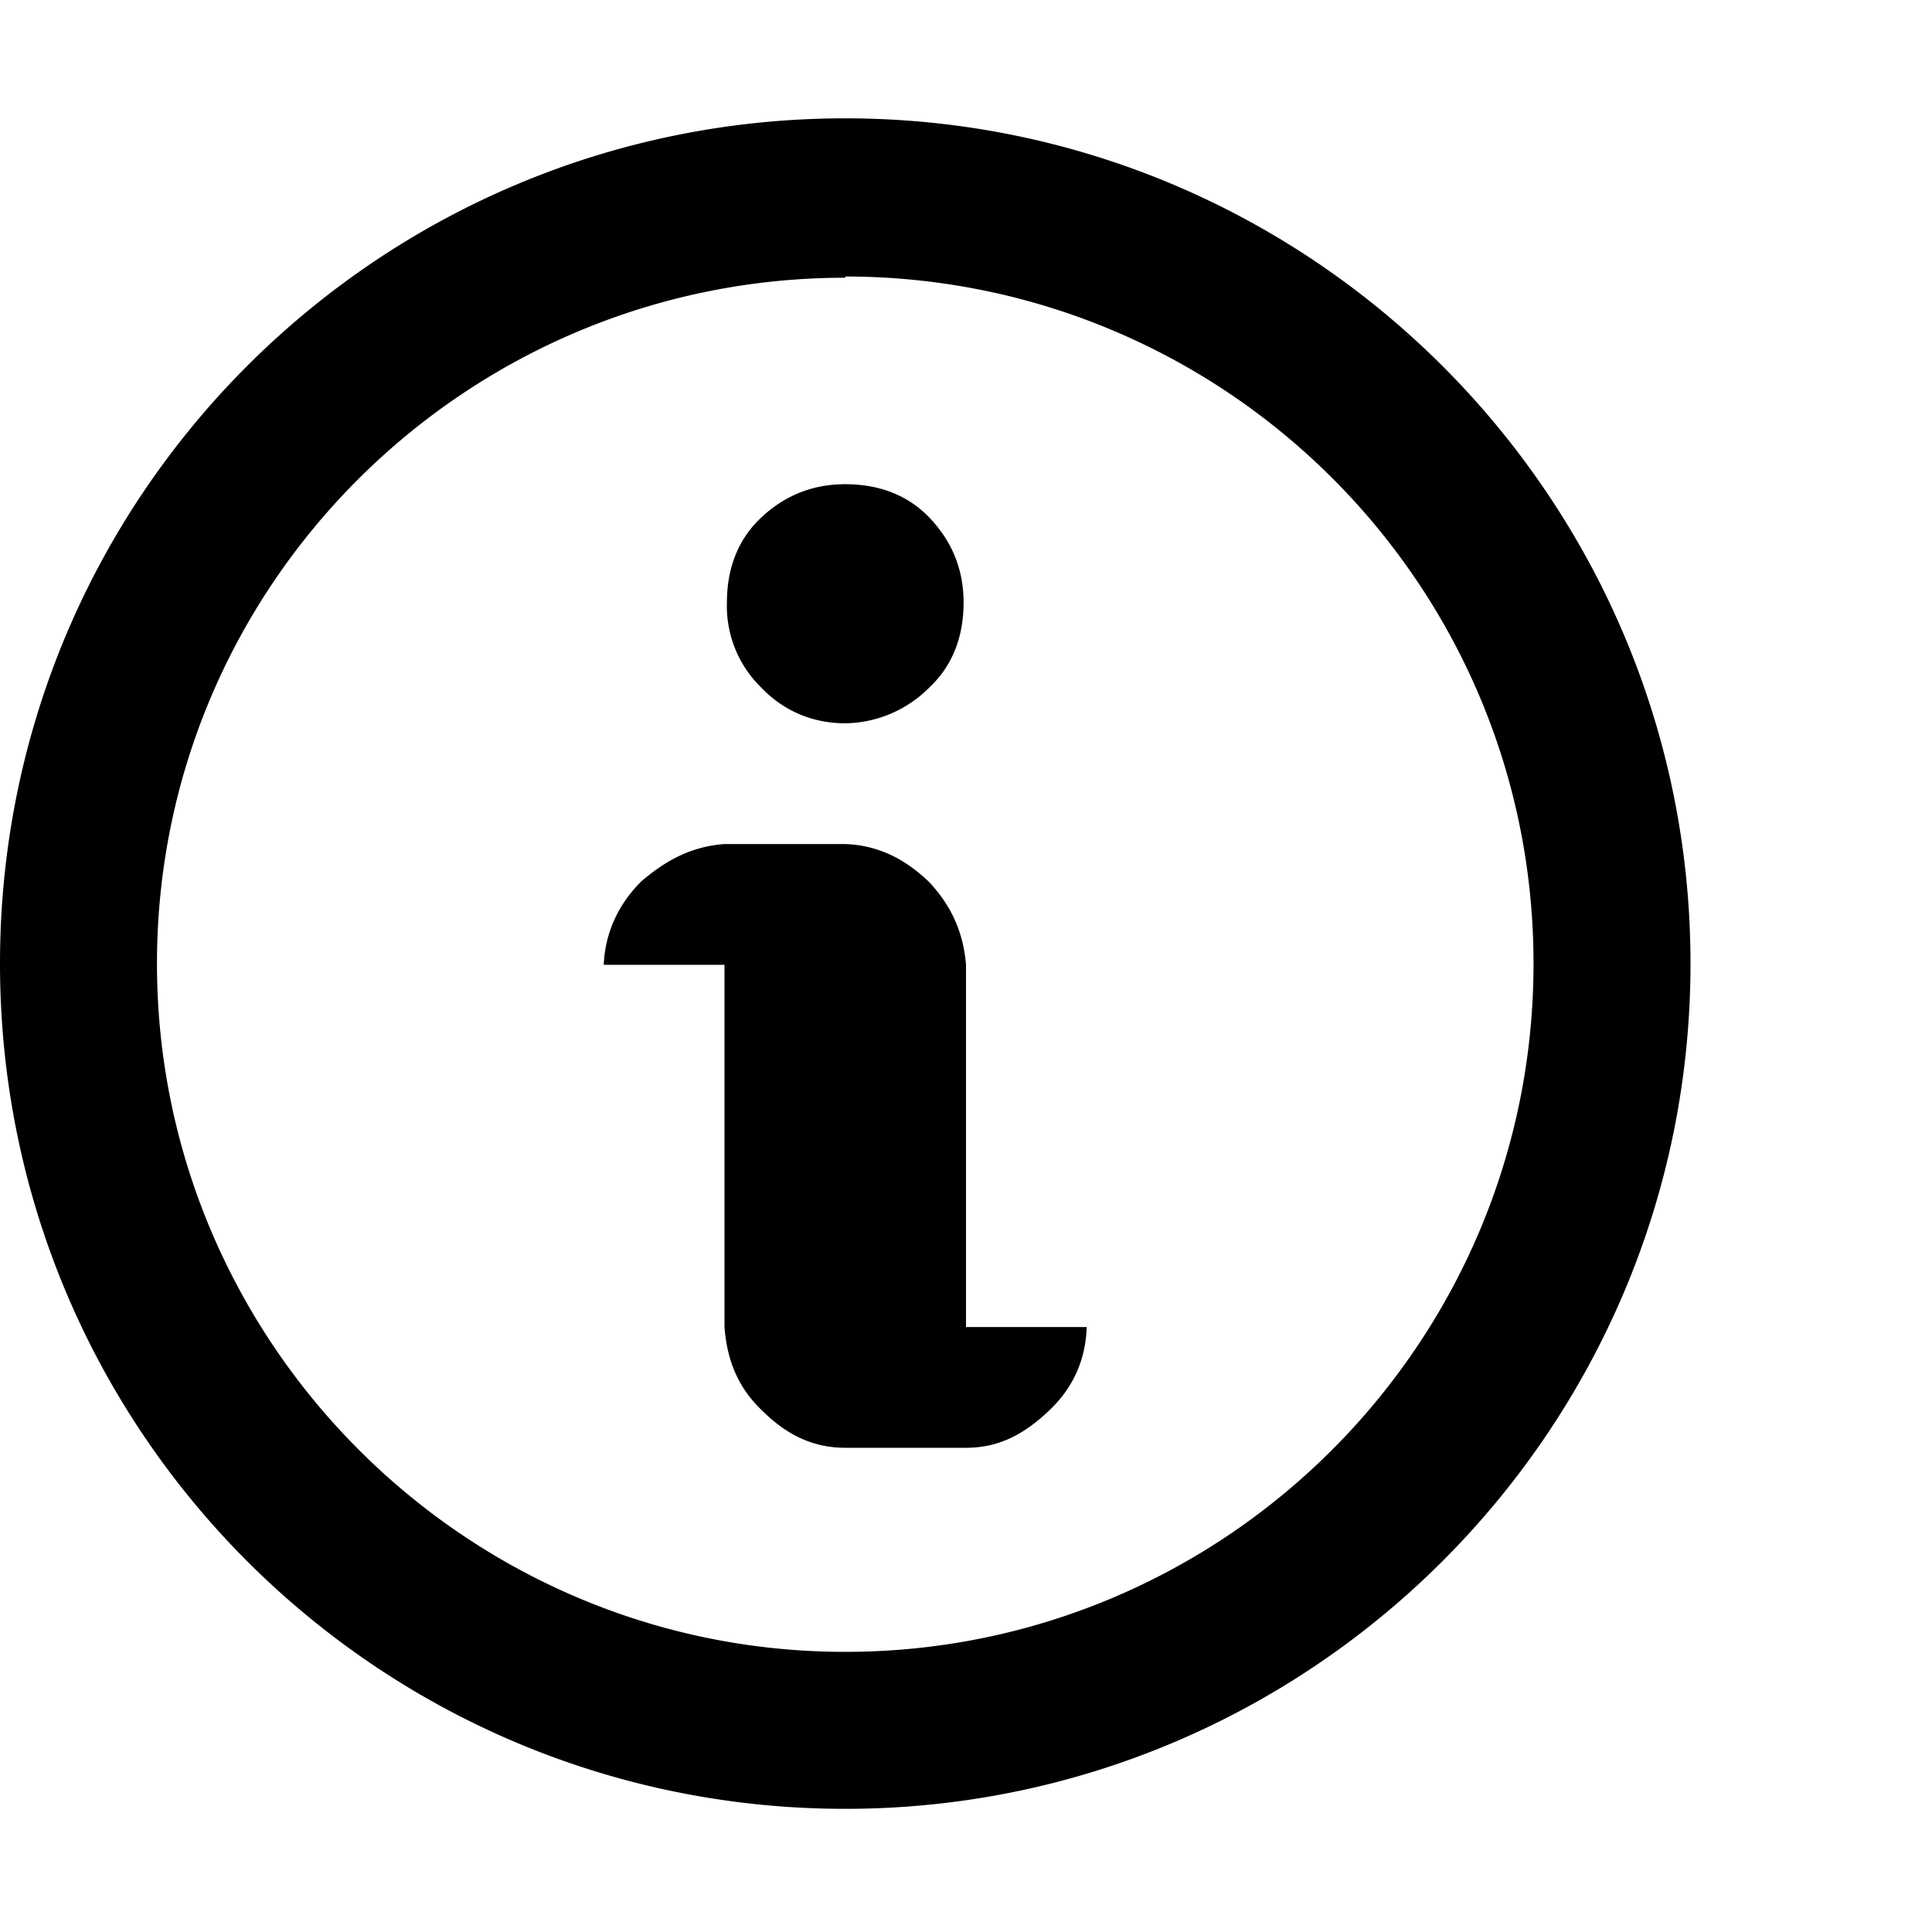 <svg viewBox="0 0 16 16">
  <path fill-rule="evenodd" d="M6.3 5.69a.942.942 0 0 1-.28-.7c0-.28.09-.52.28-.7.19-.18.42-.28.7-.28.28 0 .52.09.7.28.18.19.28.42.28.7 0 .28-.09.52-.28.7a1 1 0 0 1-.7.3c-.28 0-.52-.11-.7-.3zM8 7.99c-.02-.25-.11-.48-.31-.69-.2-.19-.42-.3-.69-.31H6c-.27.02-.48.13-.69.31-.2.2-.3.44-.31.69h1v3c.02.27.11.5.31.69.2.2.42.31.69.31h1c.27 0 .48-.11.69-.31.2-.19.3-.42.31-.69H8V7.98v.01zM7 2.3c-3.14 0-5.7 2.54-5.7 5.68 0 3.14 2.56 5.7 5.7 5.7s5.7-2.55 5.7-5.7c0-3.15-2.56-5.69-5.7-5.69v.01zM7 .98c3.86 0 7 3.14 7 7s-3.14 7-7 7-7-3.12-7-7 3.14-7 7-7z"></path>
</svg>
